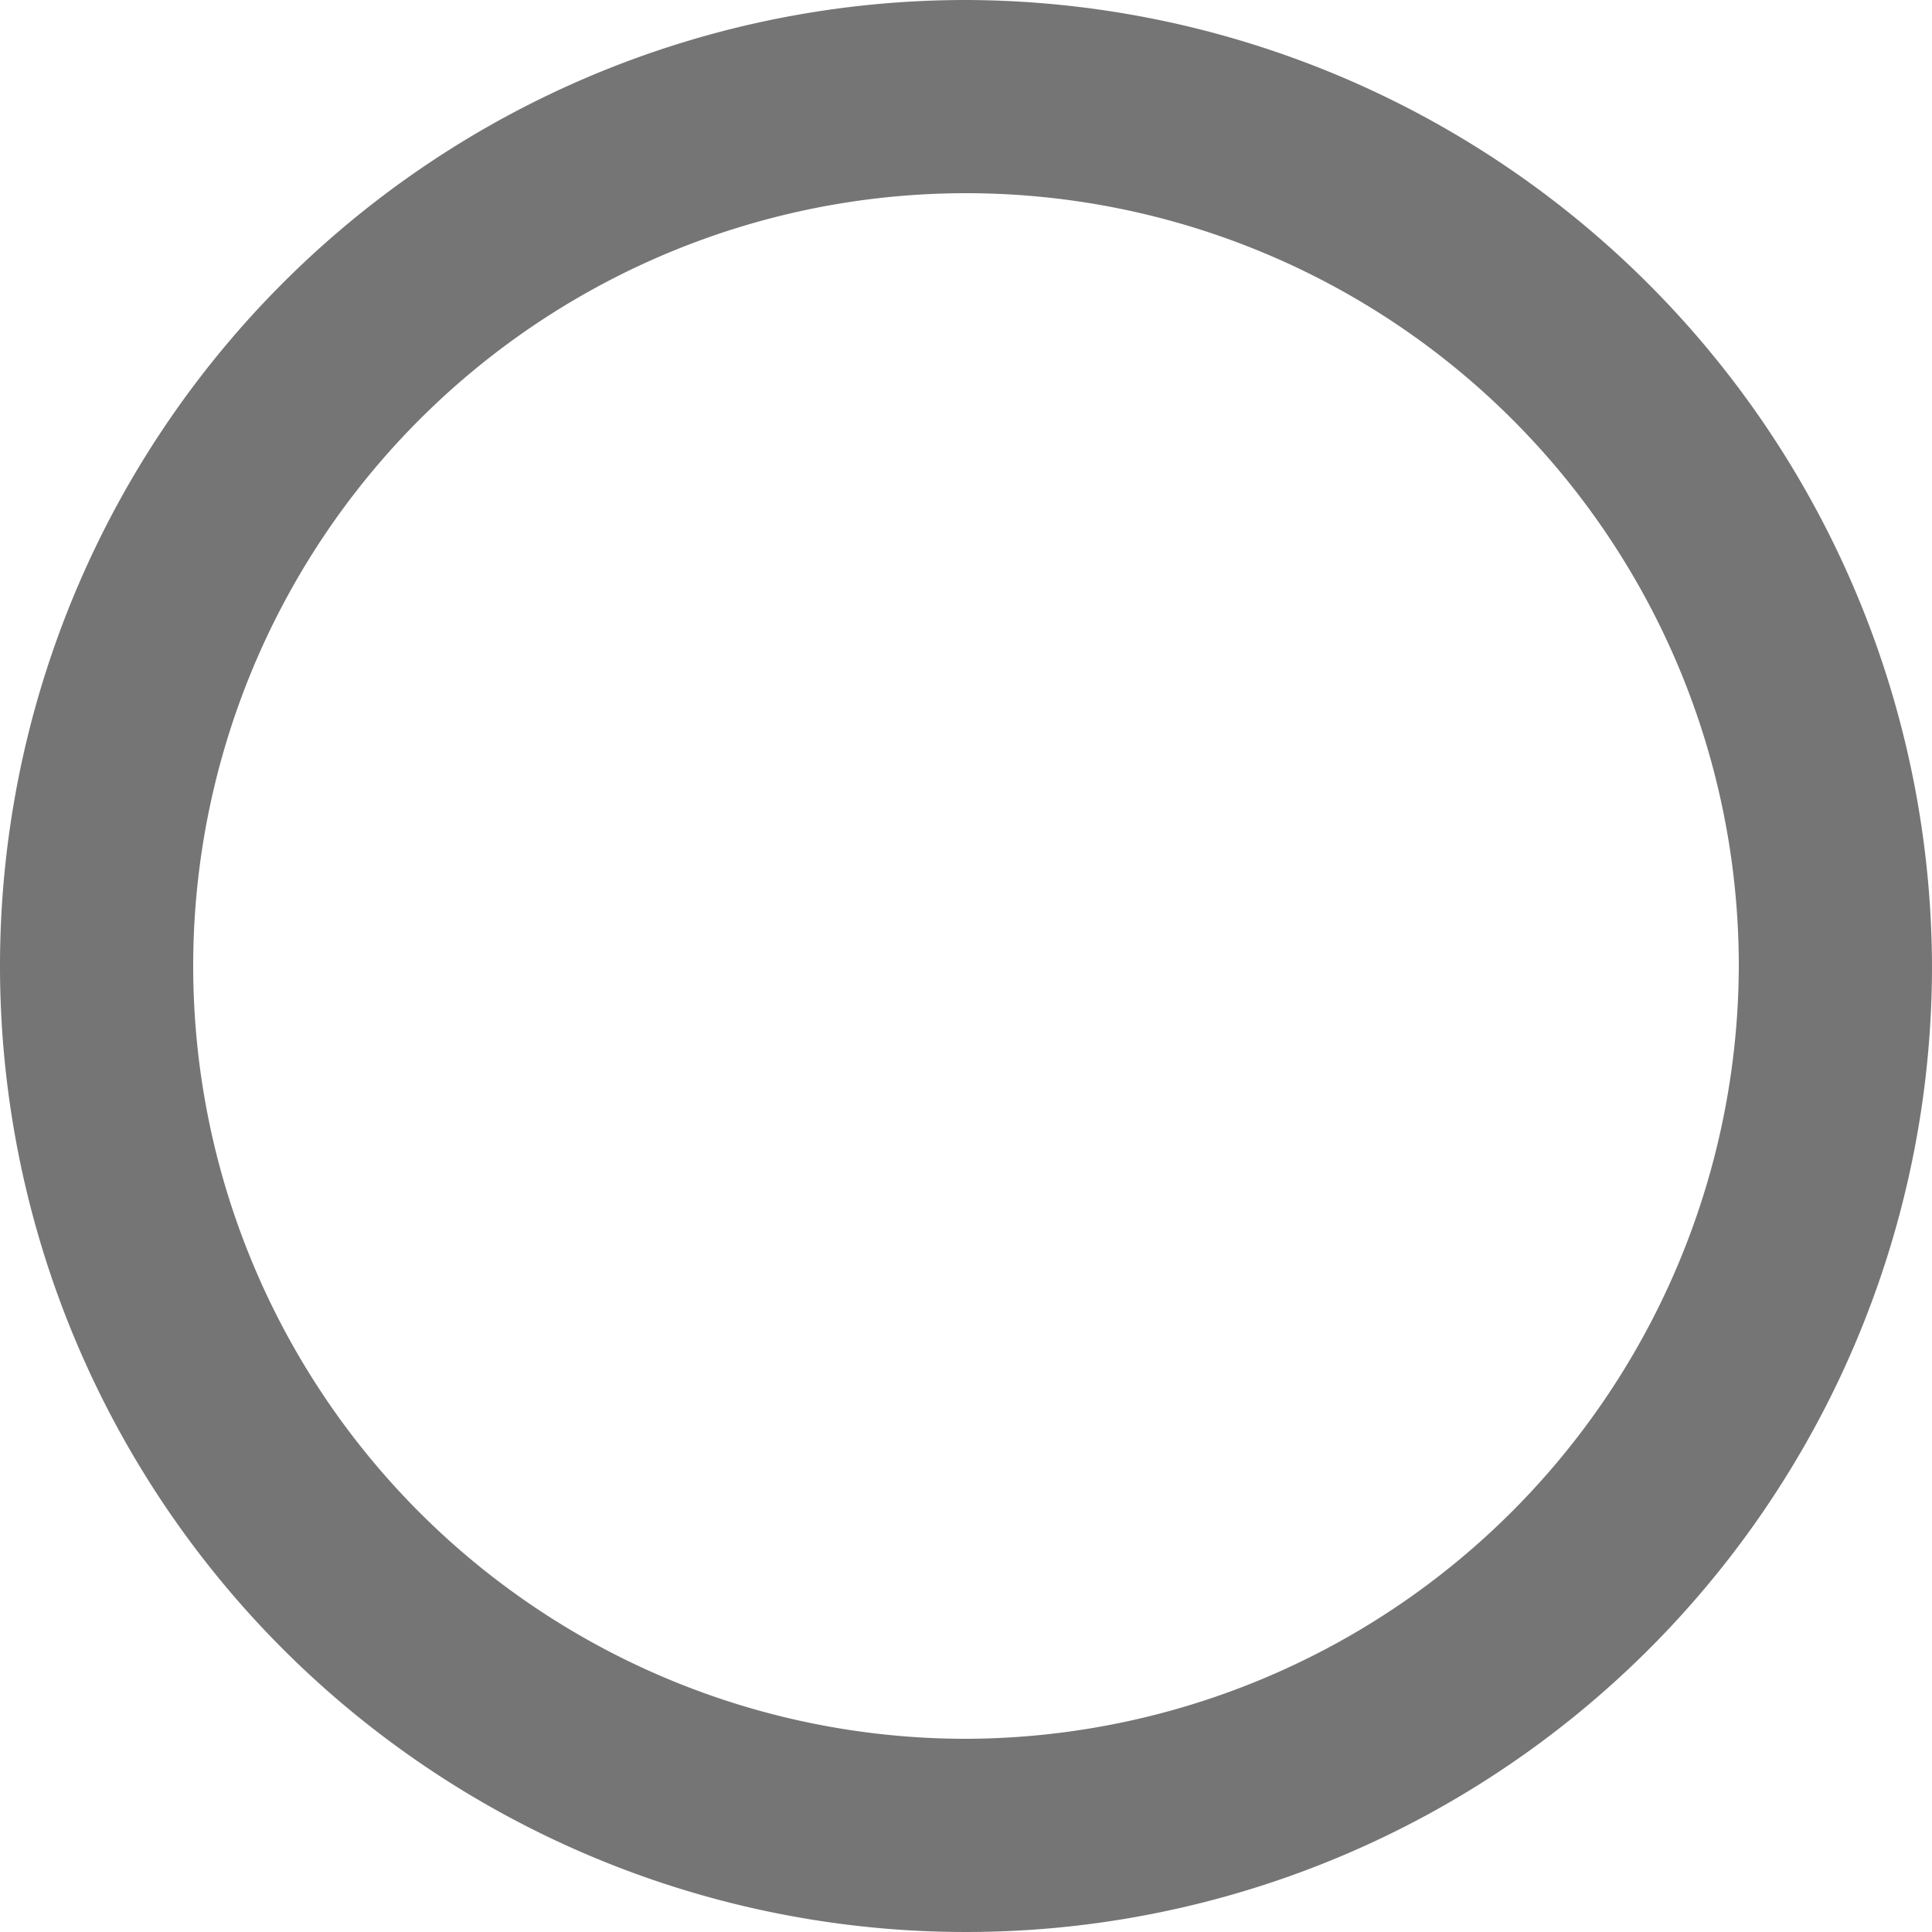 <svg xmlns="http://www.w3.org/2000/svg" width="20" height="20" viewBox="0 0 20 20">
  <path id="Icon" d="M12,2A10,10,0,1,0,22,12,10.029,10.029,0,0,0,12,2Zm0,18a8,8,0,1,1,8-8,8.024,8.024,0,0,1-8,8Z" transform="translate(-2 -2)" fill="#010101" opacity="0.54"/>
</svg>
